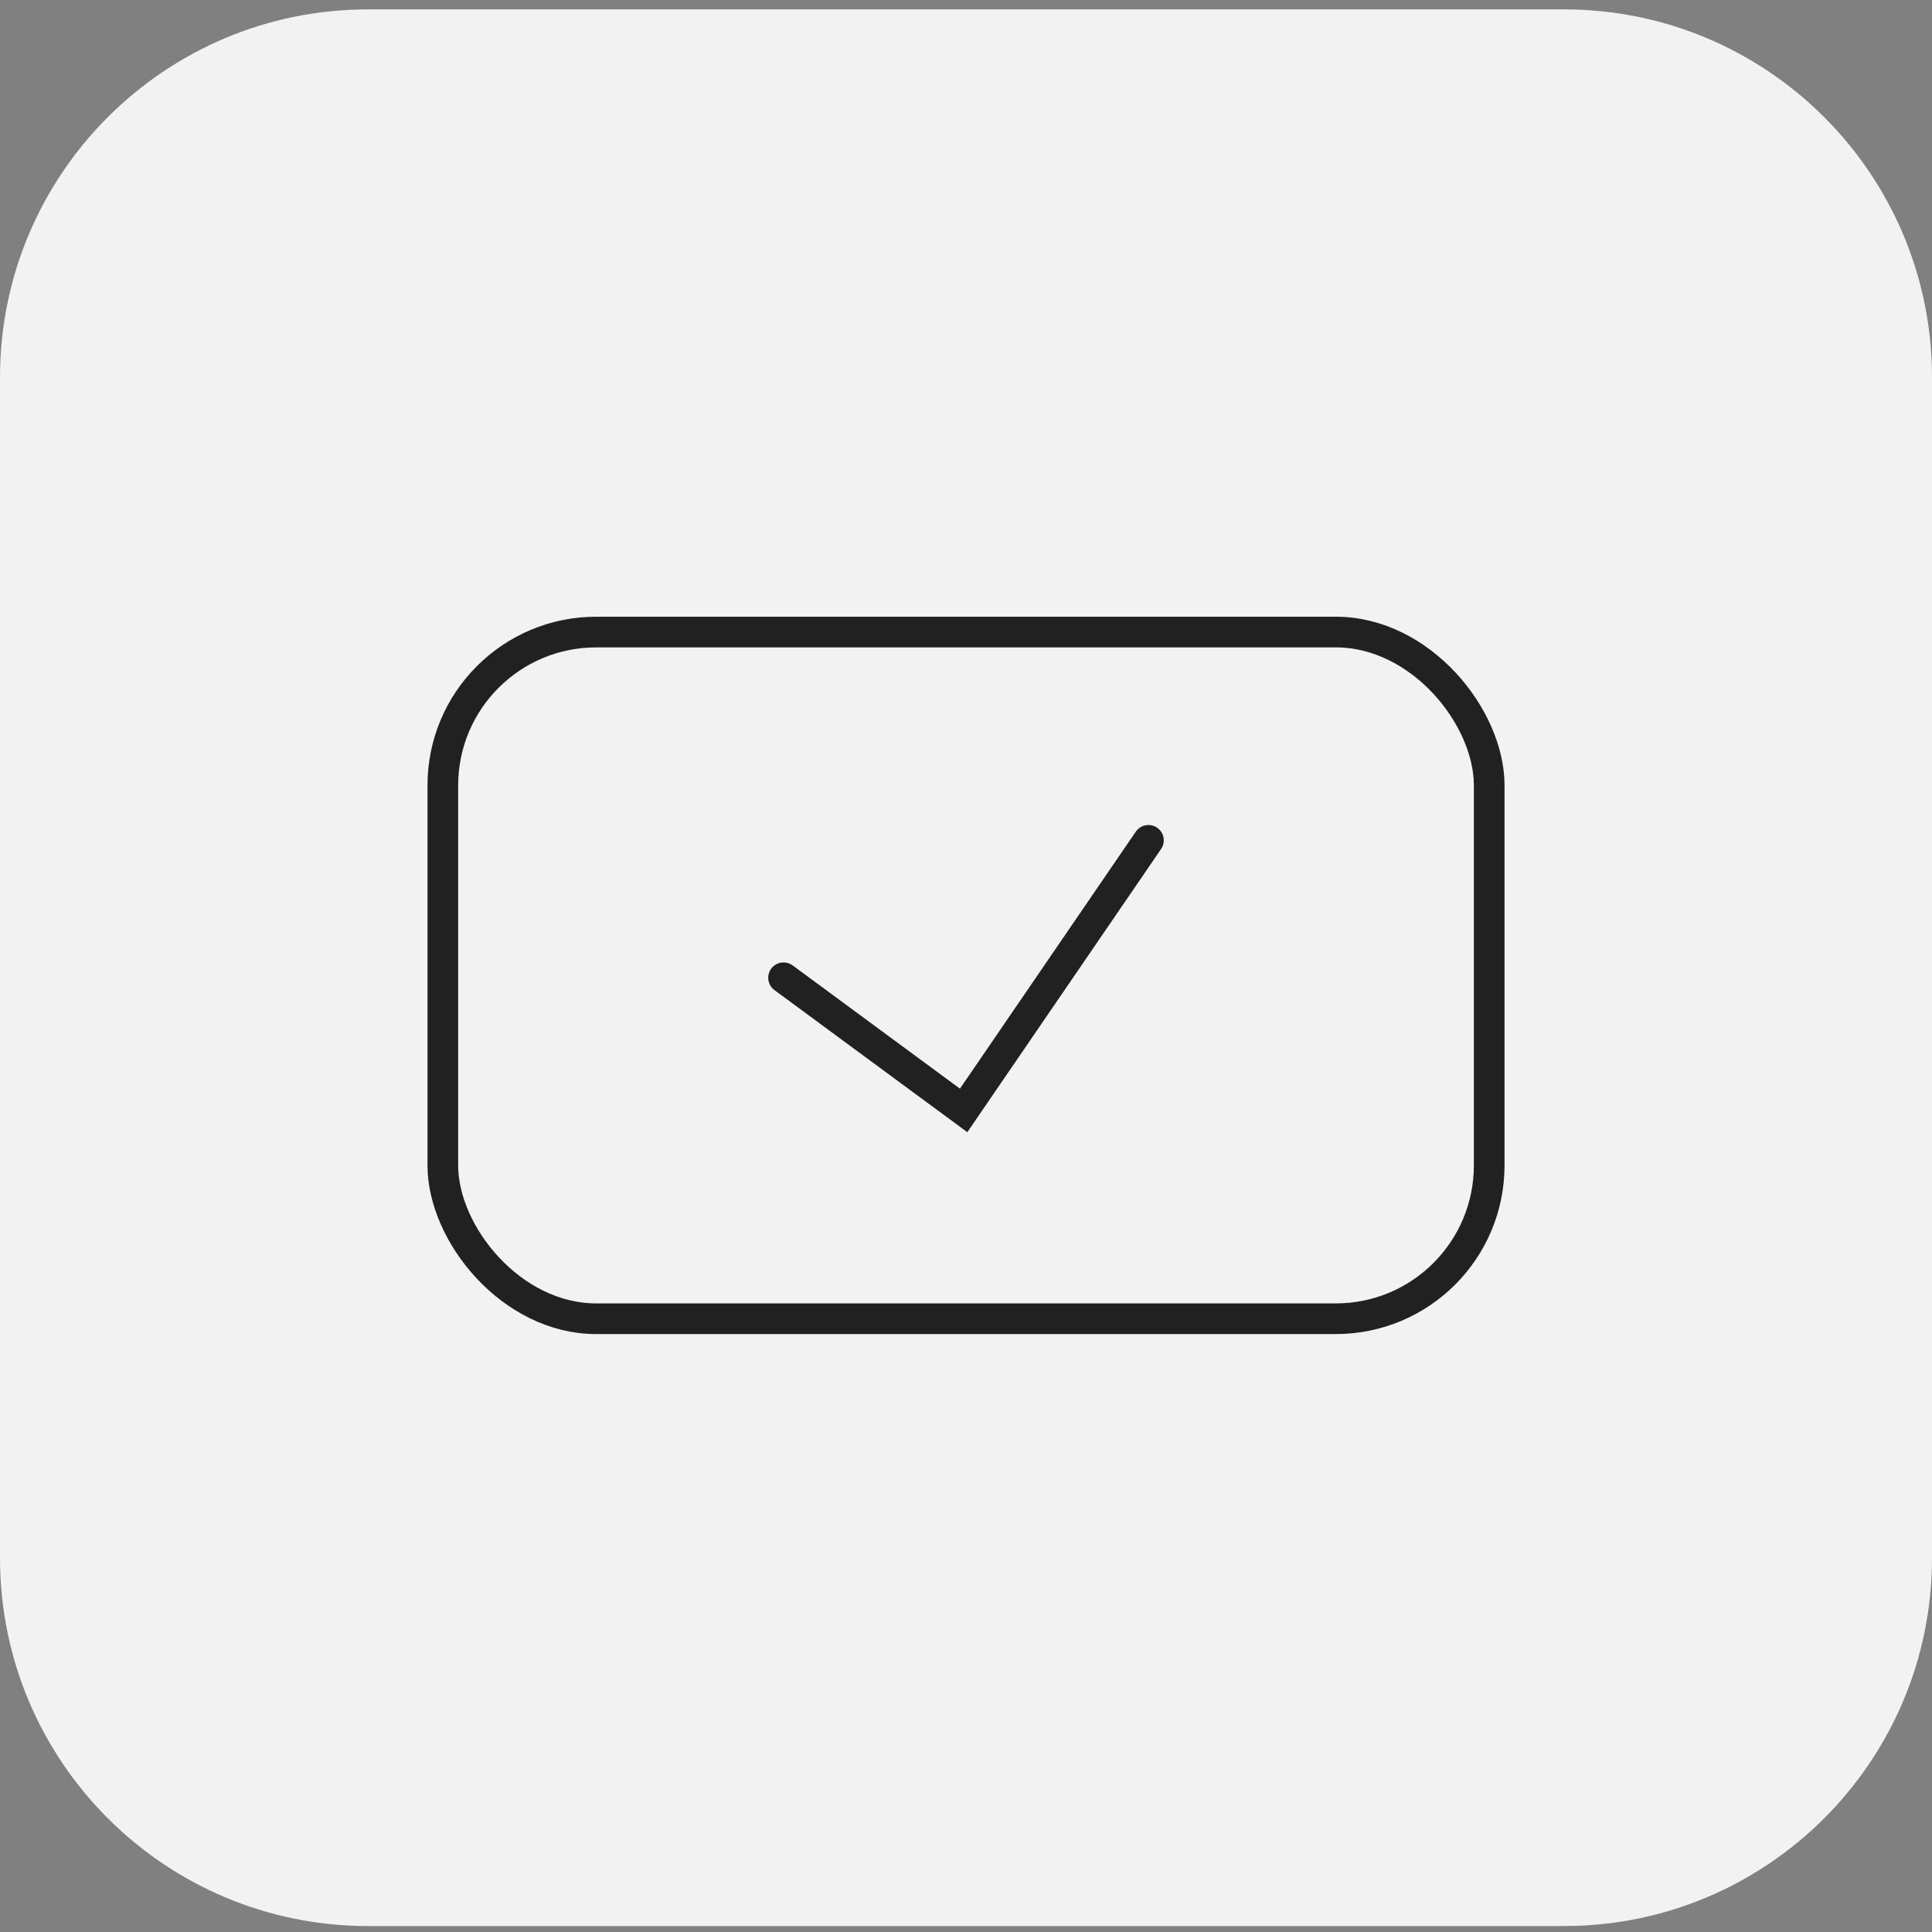<svg width="126" height="126" viewBox="0 0 126 126" fill="none" xmlns="http://www.w3.org/2000/svg">
<rect x="0" y="0" width="126" height="126" fill="#808080" stroke="none"/>
<g id="Frame 39">
<path d="M0 24.612C0 11.357 10.745 0.612 24 0.612H102C115.255 0.612 126 11.357 126 24.612V101.612C126 114.867 115.255 125.612 102 125.612H24C10.745 125.612 0 114.867 0 101.612V24.612Z" fill="#F2F2F2"/>
<g id="Group 1">
<rect id="Rectangle 13" x="28.88" y="41.221" width="68.241" height="44.783" rx="10" stroke="#212121" stroke-width="2"/>
<path id="Vector 3" d="M51.102 63.767L62.846 72.419L74.898 54.805" stroke="#212121" stroke-width="2" stroke-linecap="round"/>
</g>
</g>
</svg>
